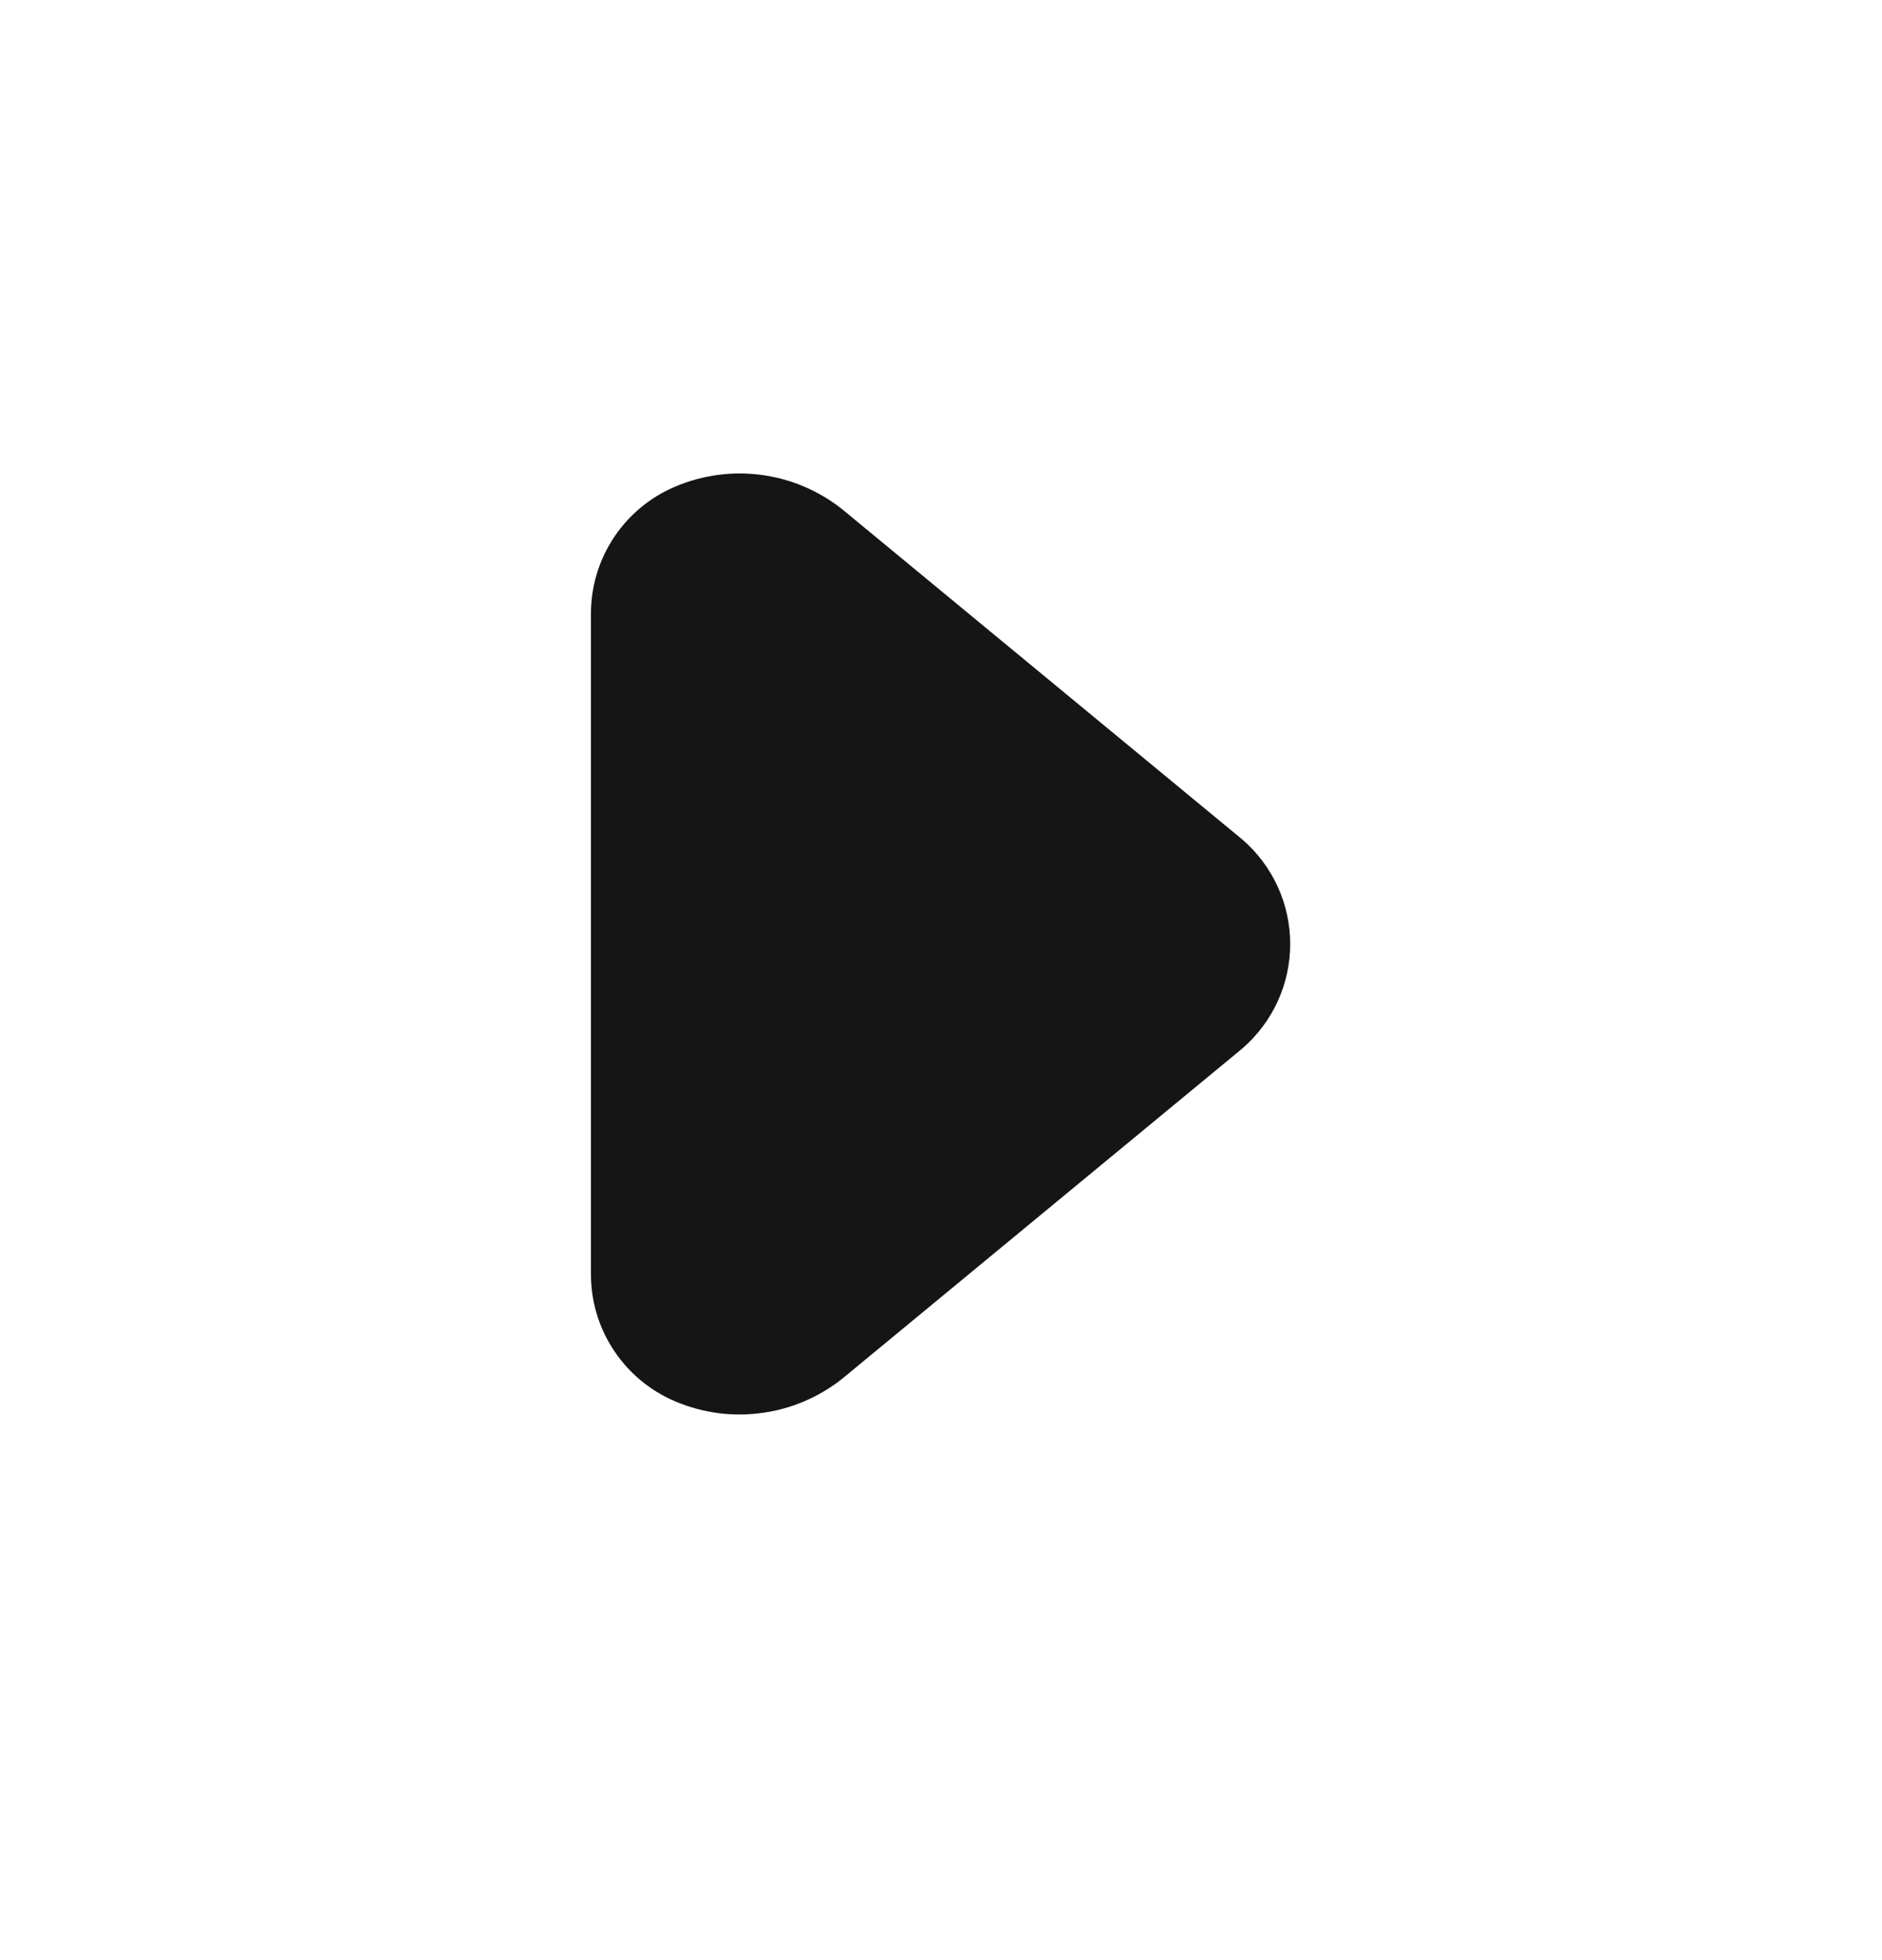 <svg width="24" height="25" viewBox="0 0 24 25" fill="none" xmlns="http://www.w3.org/2000/svg">
<g id="eva:arrow-up-fill">
<path id="Vector" d="M7.536 16.25L7.536 7.83C7.535 7.497 7.629 7.172 7.806 6.89C7.983 6.609 8.236 6.383 8.536 6.24C8.892 6.072 9.287 6.007 9.678 6.053C10.069 6.099 10.439 6.254 10.746 6.5L15.846 10.71C16.036 10.875 16.189 11.079 16.294 11.309C16.399 11.538 16.453 11.787 16.453 12.04C16.453 12.292 16.399 12.541 16.294 12.771C16.189 13 16.036 13.204 15.846 13.37L10.746 17.58C10.439 17.826 10.069 17.981 9.678 18.026C9.287 18.073 8.892 18.008 8.536 17.84C8.236 17.696 7.983 17.471 7.806 17.189C7.629 16.908 7.535 16.582 7.536 16.25Z" fill="#151515"/>
</g>
</svg>
